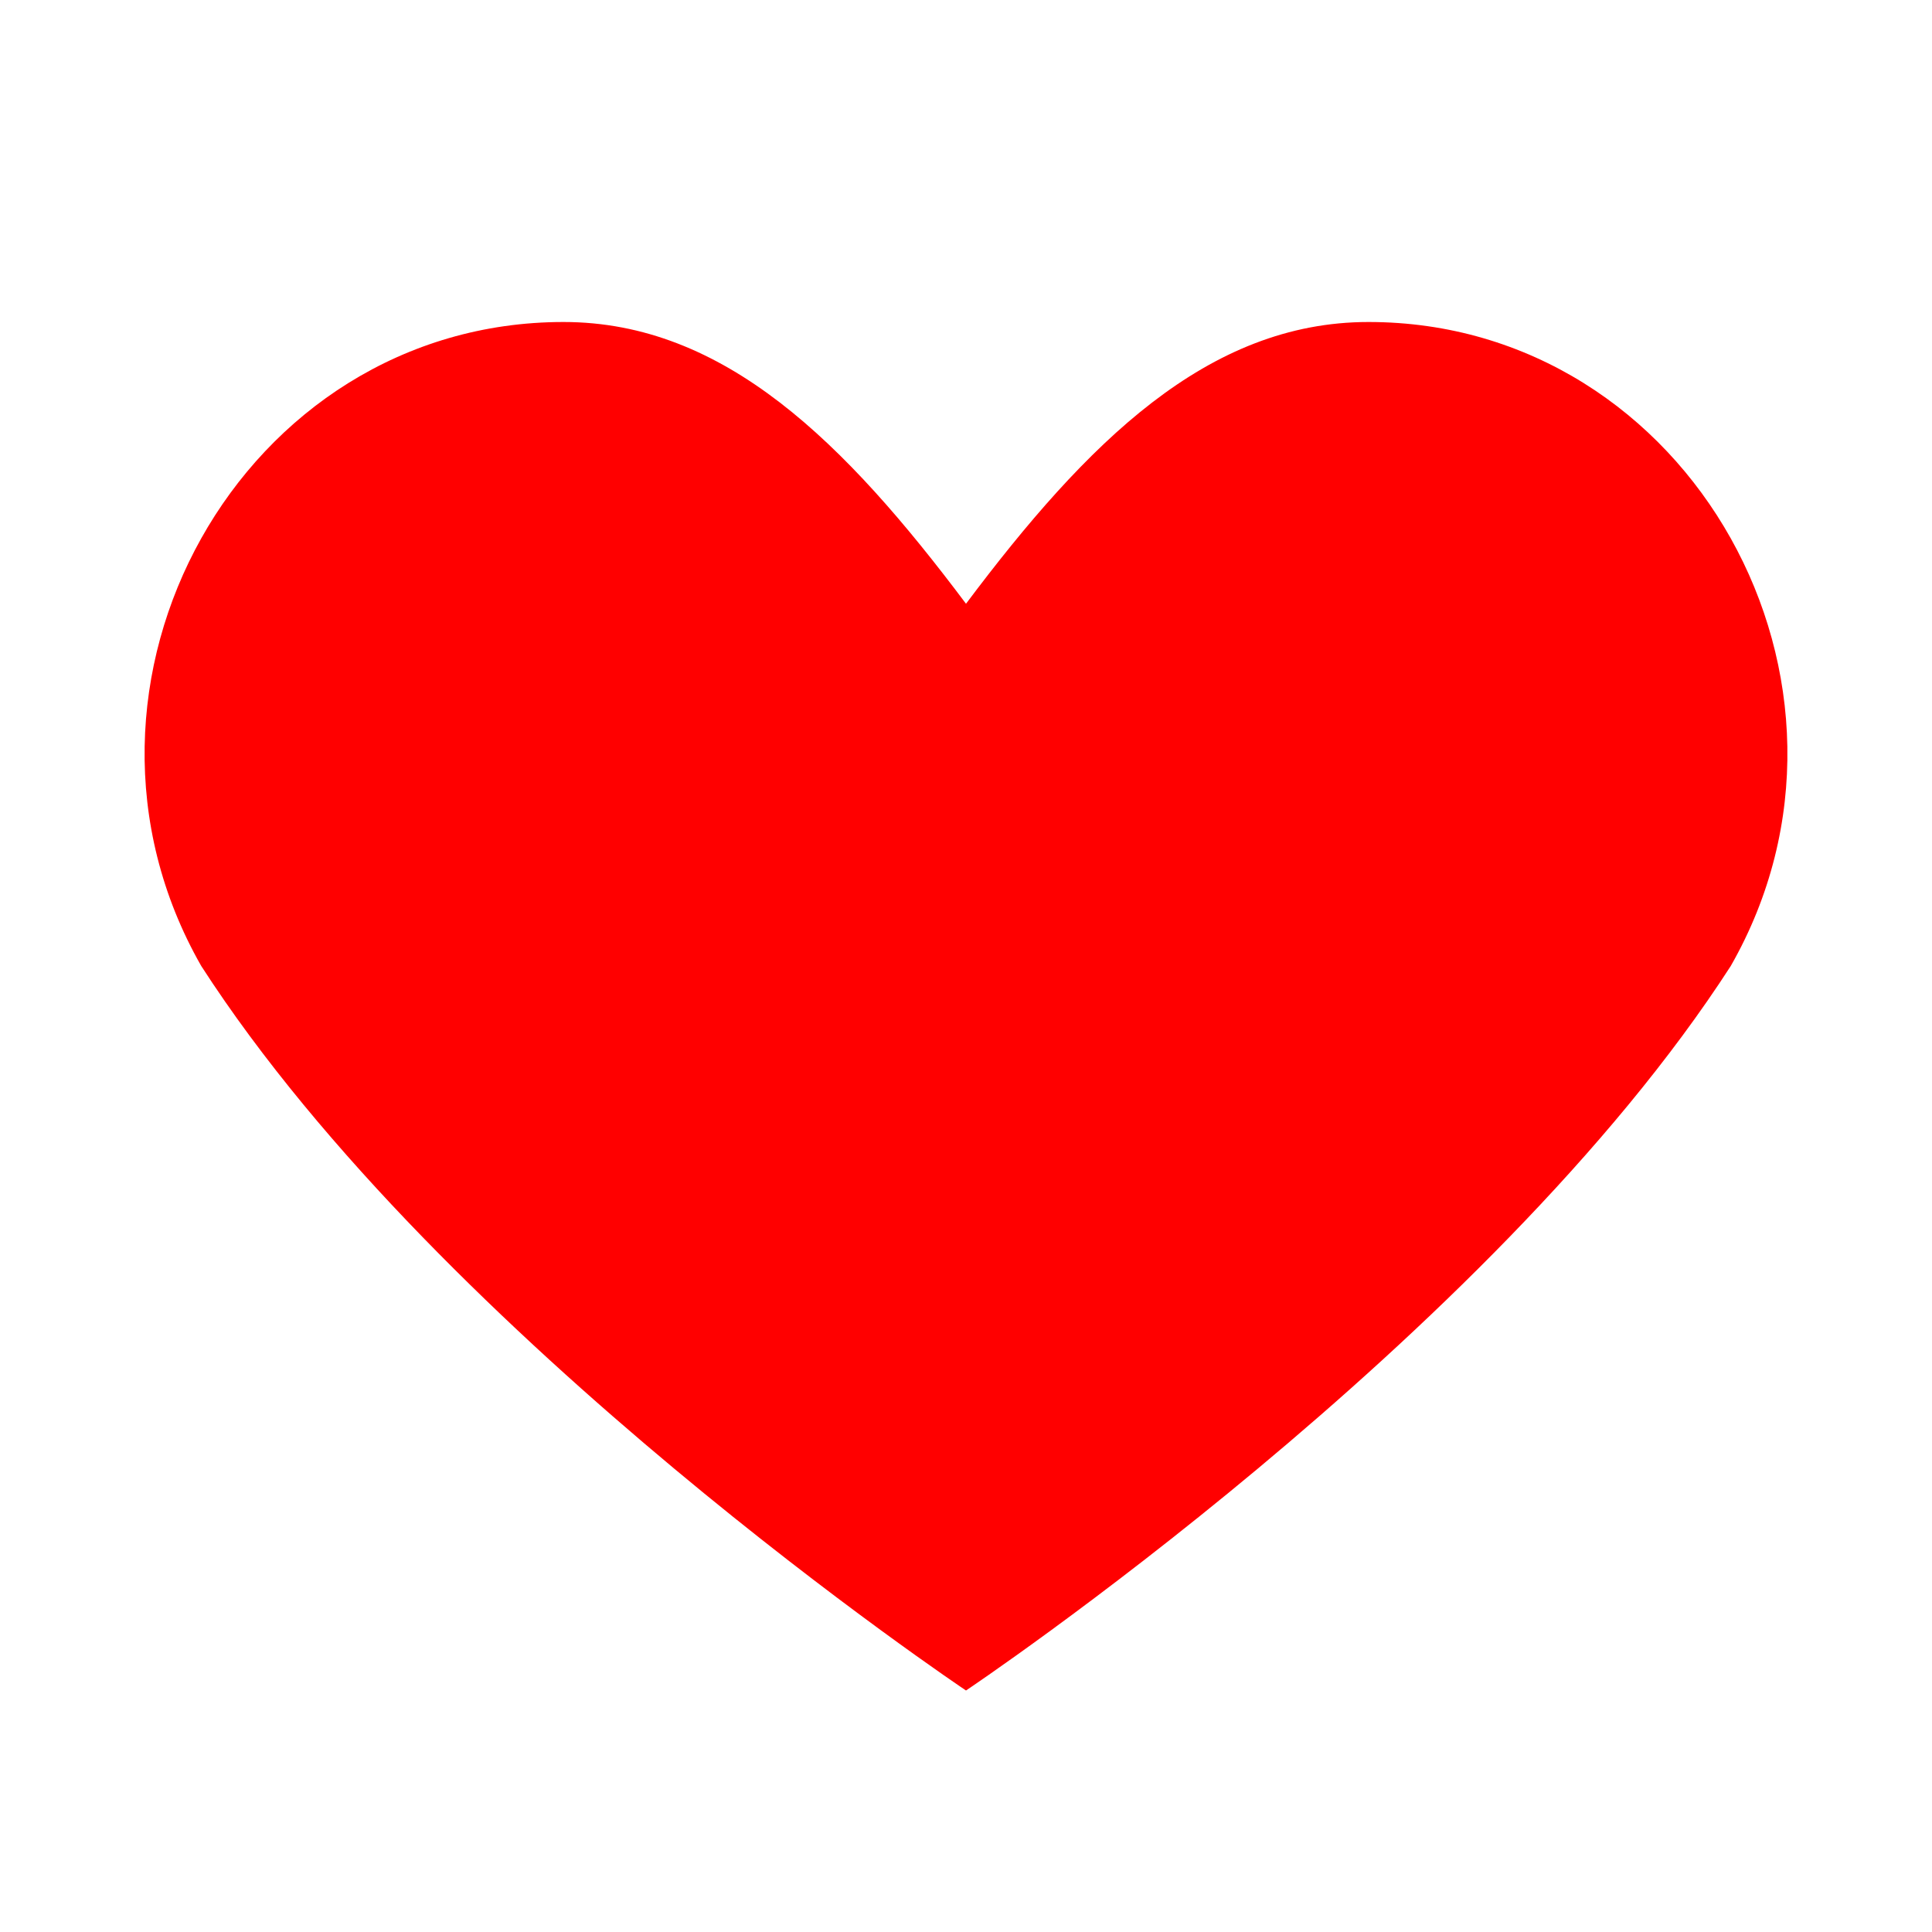<svg width="24" height="24" viewBox="0 0 24 24" fill="red" xmlns="http://www.w3.org/2000/svg">
  <path d="M12 21s-6.5-4.35-9.5-9C.5 8.5 3 4 7 4c2 0 3.5 1.5 5 3.5C13.5 5.5 15 4 17 4c4 0 6.5 4.5 4.5 8-3 4.65-9.5 9-9.5 9z"/>
</svg>